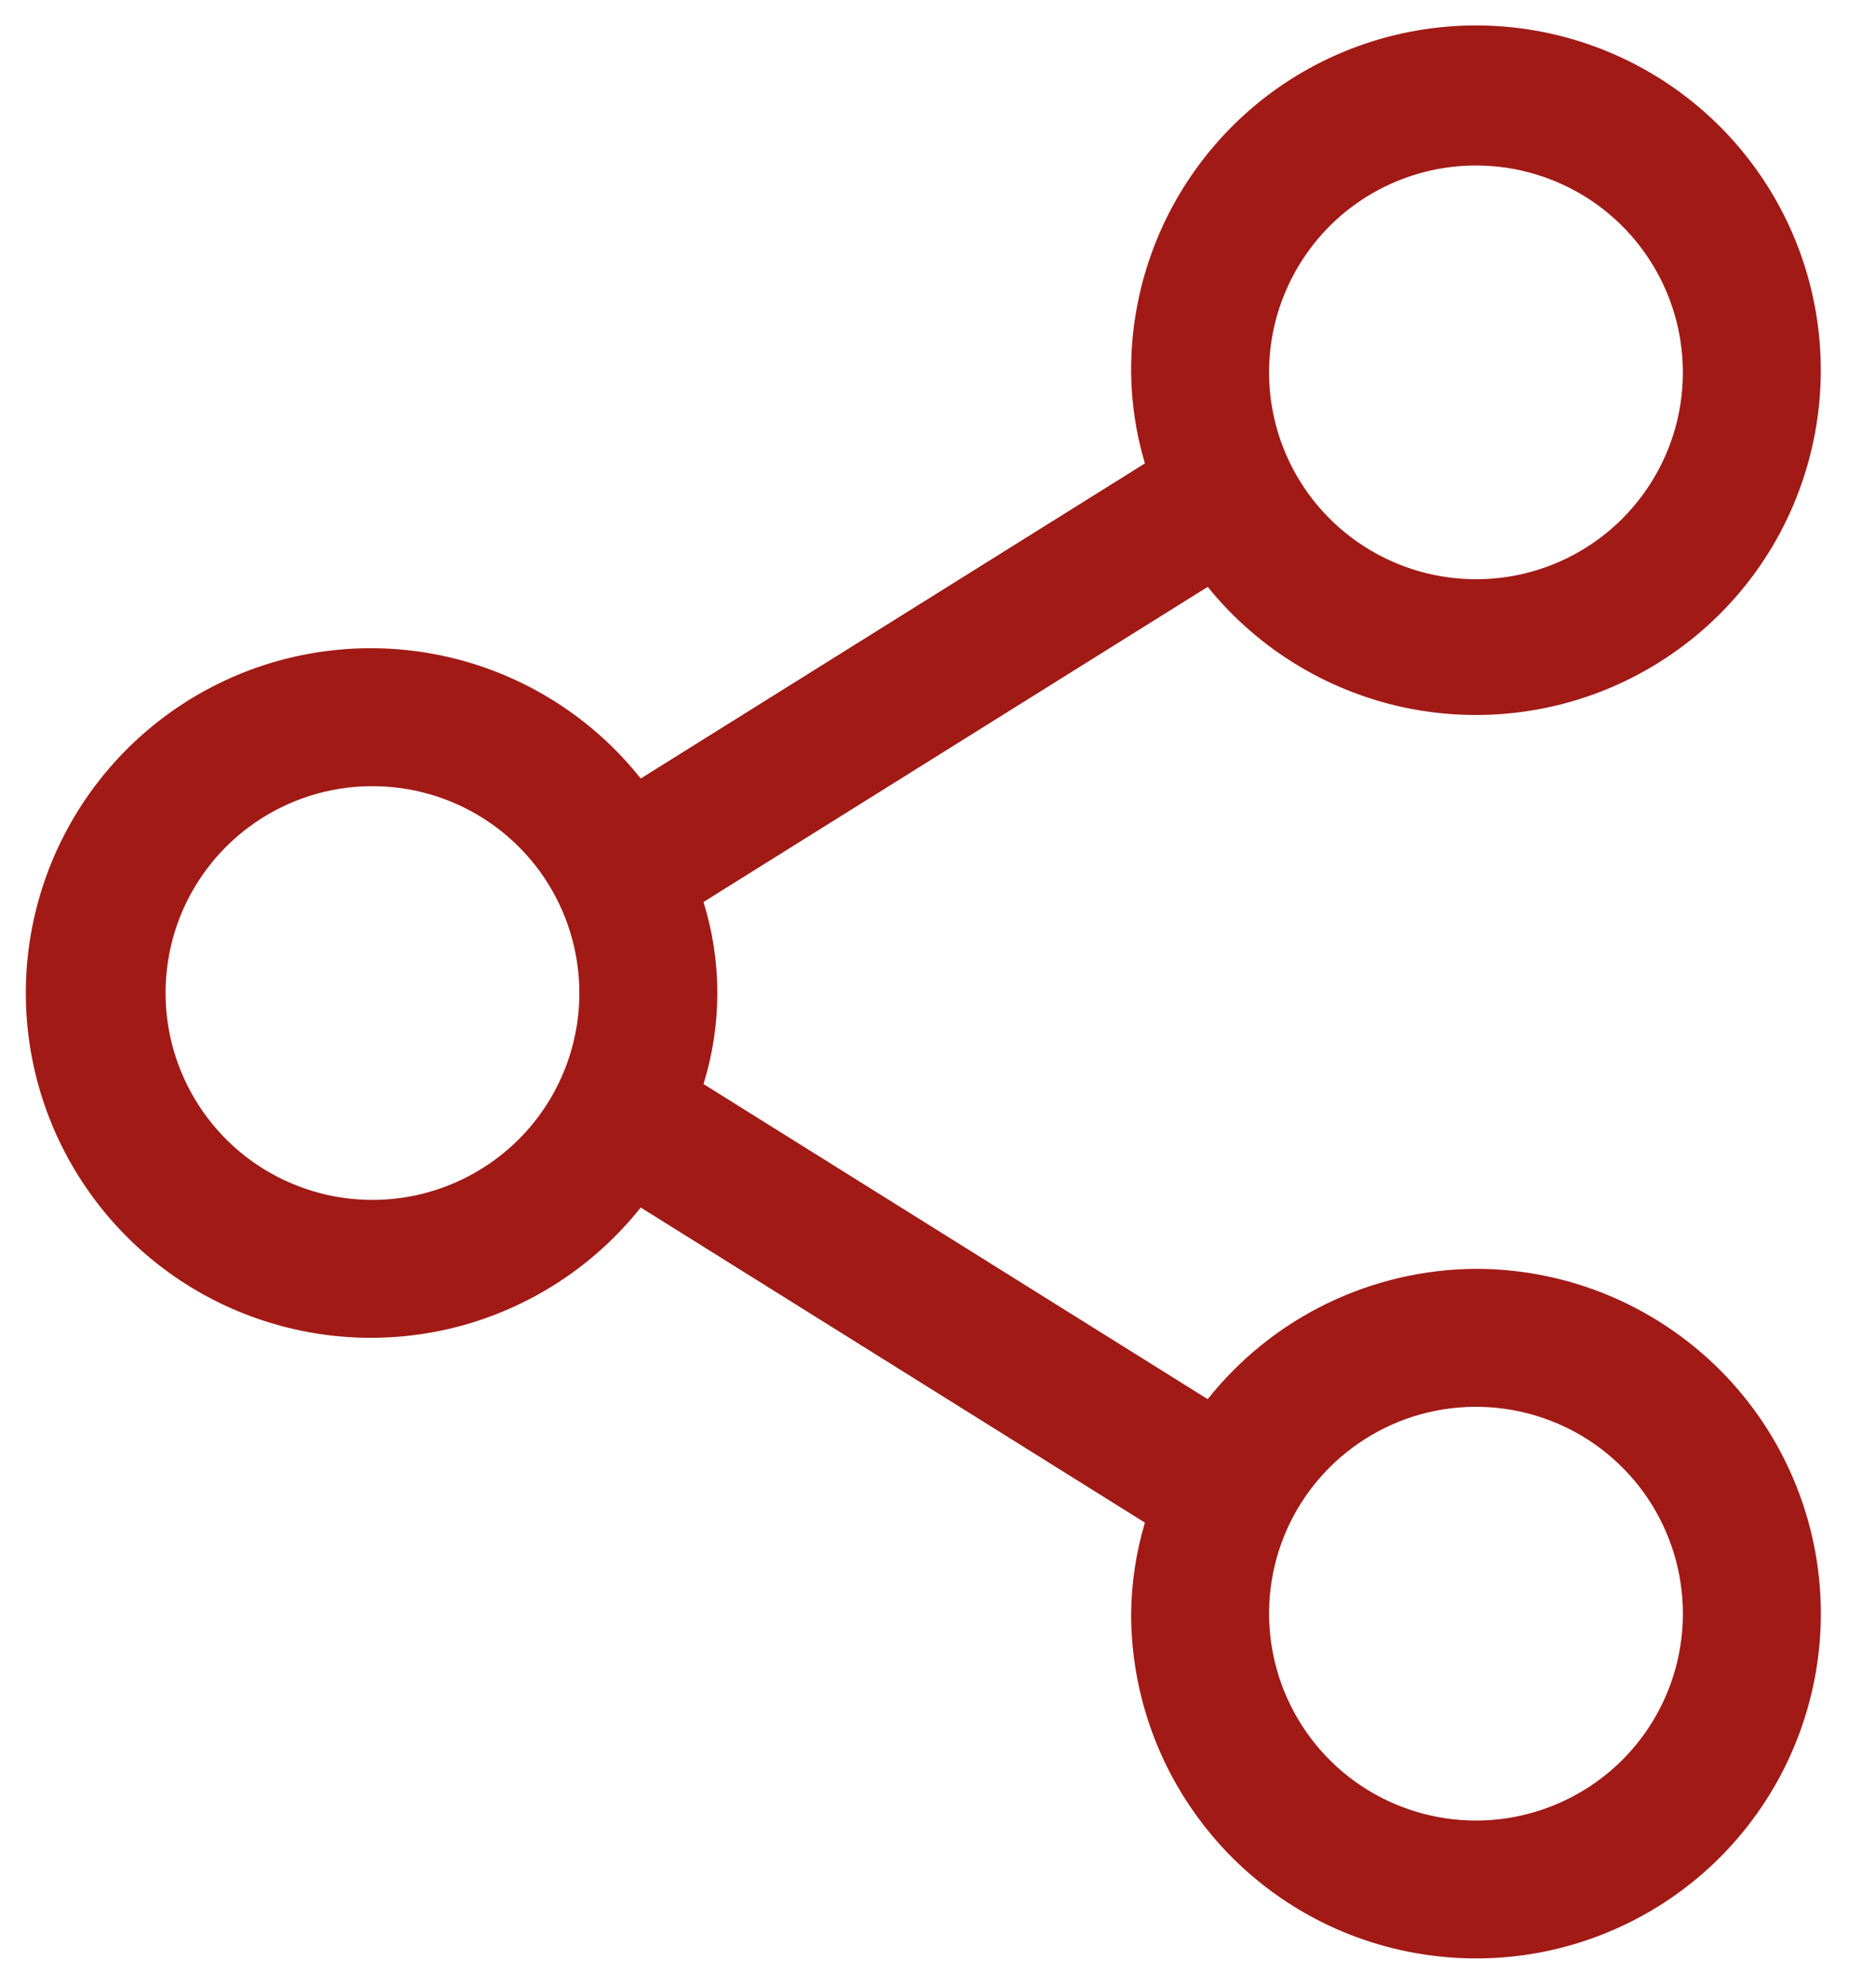 <svg width="17" height="18" viewBox="0 0 17 18" fill="none" xmlns="http://www.w3.org/2000/svg">
<path d="M13.375 11.5C12.907 11.502 12.446 11.61 12.025 11.814C11.604 12.018 11.235 12.315 10.944 12.681L6.375 9.825C6.542 9.287 6.542 8.712 6.375 8.175L10.944 5.319C11.408 5.893 12.059 6.284 12.784 6.424C13.509 6.563 14.26 6.442 14.903 6.081C15.547 5.72 16.043 5.143 16.301 4.452C16.56 3.76 16.566 3 16.318 2.305C16.07 1.61 15.584 1.025 14.946 0.654C14.308 0.283 13.559 0.15 12.832 0.278C12.105 0.406 11.447 0.787 10.975 1.354C10.502 1.921 10.245 2.637 10.25 3.375C10.253 3.654 10.295 3.932 10.375 4.2L5.806 7.056C5.403 6.548 4.852 6.179 4.229 5.998C3.606 5.818 2.942 5.836 2.33 6.049C1.718 6.263 1.187 6.662 0.812 7.19C0.436 7.719 0.234 8.351 0.234 9C0.234 9.648 0.436 10.281 0.812 10.809C1.187 11.338 1.718 11.737 2.33 11.95C2.942 12.164 3.606 12.182 4.229 12.002C4.852 11.821 5.403 11.451 5.806 10.944L10.375 13.8C10.295 14.068 10.253 14.345 10.25 14.625C10.25 15.243 10.433 15.847 10.777 16.361C11.12 16.875 11.608 17.276 12.179 17.512C12.75 17.748 13.379 17.81 13.985 17.69C14.591 17.569 15.148 17.272 15.585 16.835C16.022 16.398 16.319 15.841 16.44 15.235C16.561 14.628 16.499 14 16.262 13.429C16.026 12.858 15.625 12.37 15.111 12.027C14.597 11.683 13.993 11.5 13.375 11.5ZM13.375 1.5C13.746 1.5 14.108 1.61 14.417 1.816C14.725 2.022 14.965 2.315 15.107 2.657C15.249 3 15.286 3.377 15.214 3.741C15.142 4.104 14.963 4.438 14.701 4.701C14.439 4.963 14.105 5.142 13.741 5.214C13.377 5.286 13 5.249 12.658 5.107C12.315 4.965 12.022 4.725 11.816 4.417C11.61 4.108 11.5 3.746 11.5 3.375C11.5 2.878 11.698 2.401 12.049 2.049C12.401 1.697 12.878 1.5 13.375 1.5ZM3.375 10.875C3.004 10.875 2.642 10.765 2.333 10.559C2.025 10.353 1.785 10.06 1.643 9.717C1.501 9.375 1.464 8.998 1.536 8.634C1.608 8.27 1.787 7.936 2.049 7.674C2.311 7.412 2.646 7.233 3.009 7.161C3.373 7.089 3.75 7.126 4.093 7.268C4.435 7.41 4.728 7.65 4.934 7.958C5.14 8.267 5.25 8.629 5.25 9C5.25 9.497 5.053 9.974 4.701 10.326C4.349 10.677 3.872 10.875 3.375 10.875ZM13.375 16.5C13.004 16.5 12.642 16.39 12.333 16.184C12.025 15.978 11.785 15.685 11.643 15.342C11.501 15 11.464 14.623 11.536 14.259C11.608 13.895 11.787 13.561 12.049 13.299C12.312 13.037 12.646 12.858 13.009 12.786C13.373 12.714 13.75 12.751 14.093 12.893C14.435 13.034 14.728 13.275 14.934 13.583C15.14 13.892 15.25 14.254 15.25 14.625C15.25 15.122 15.053 15.599 14.701 15.951C14.349 16.302 13.872 16.5 13.375 16.5Z" fill="#A11A16"/>
</svg>
